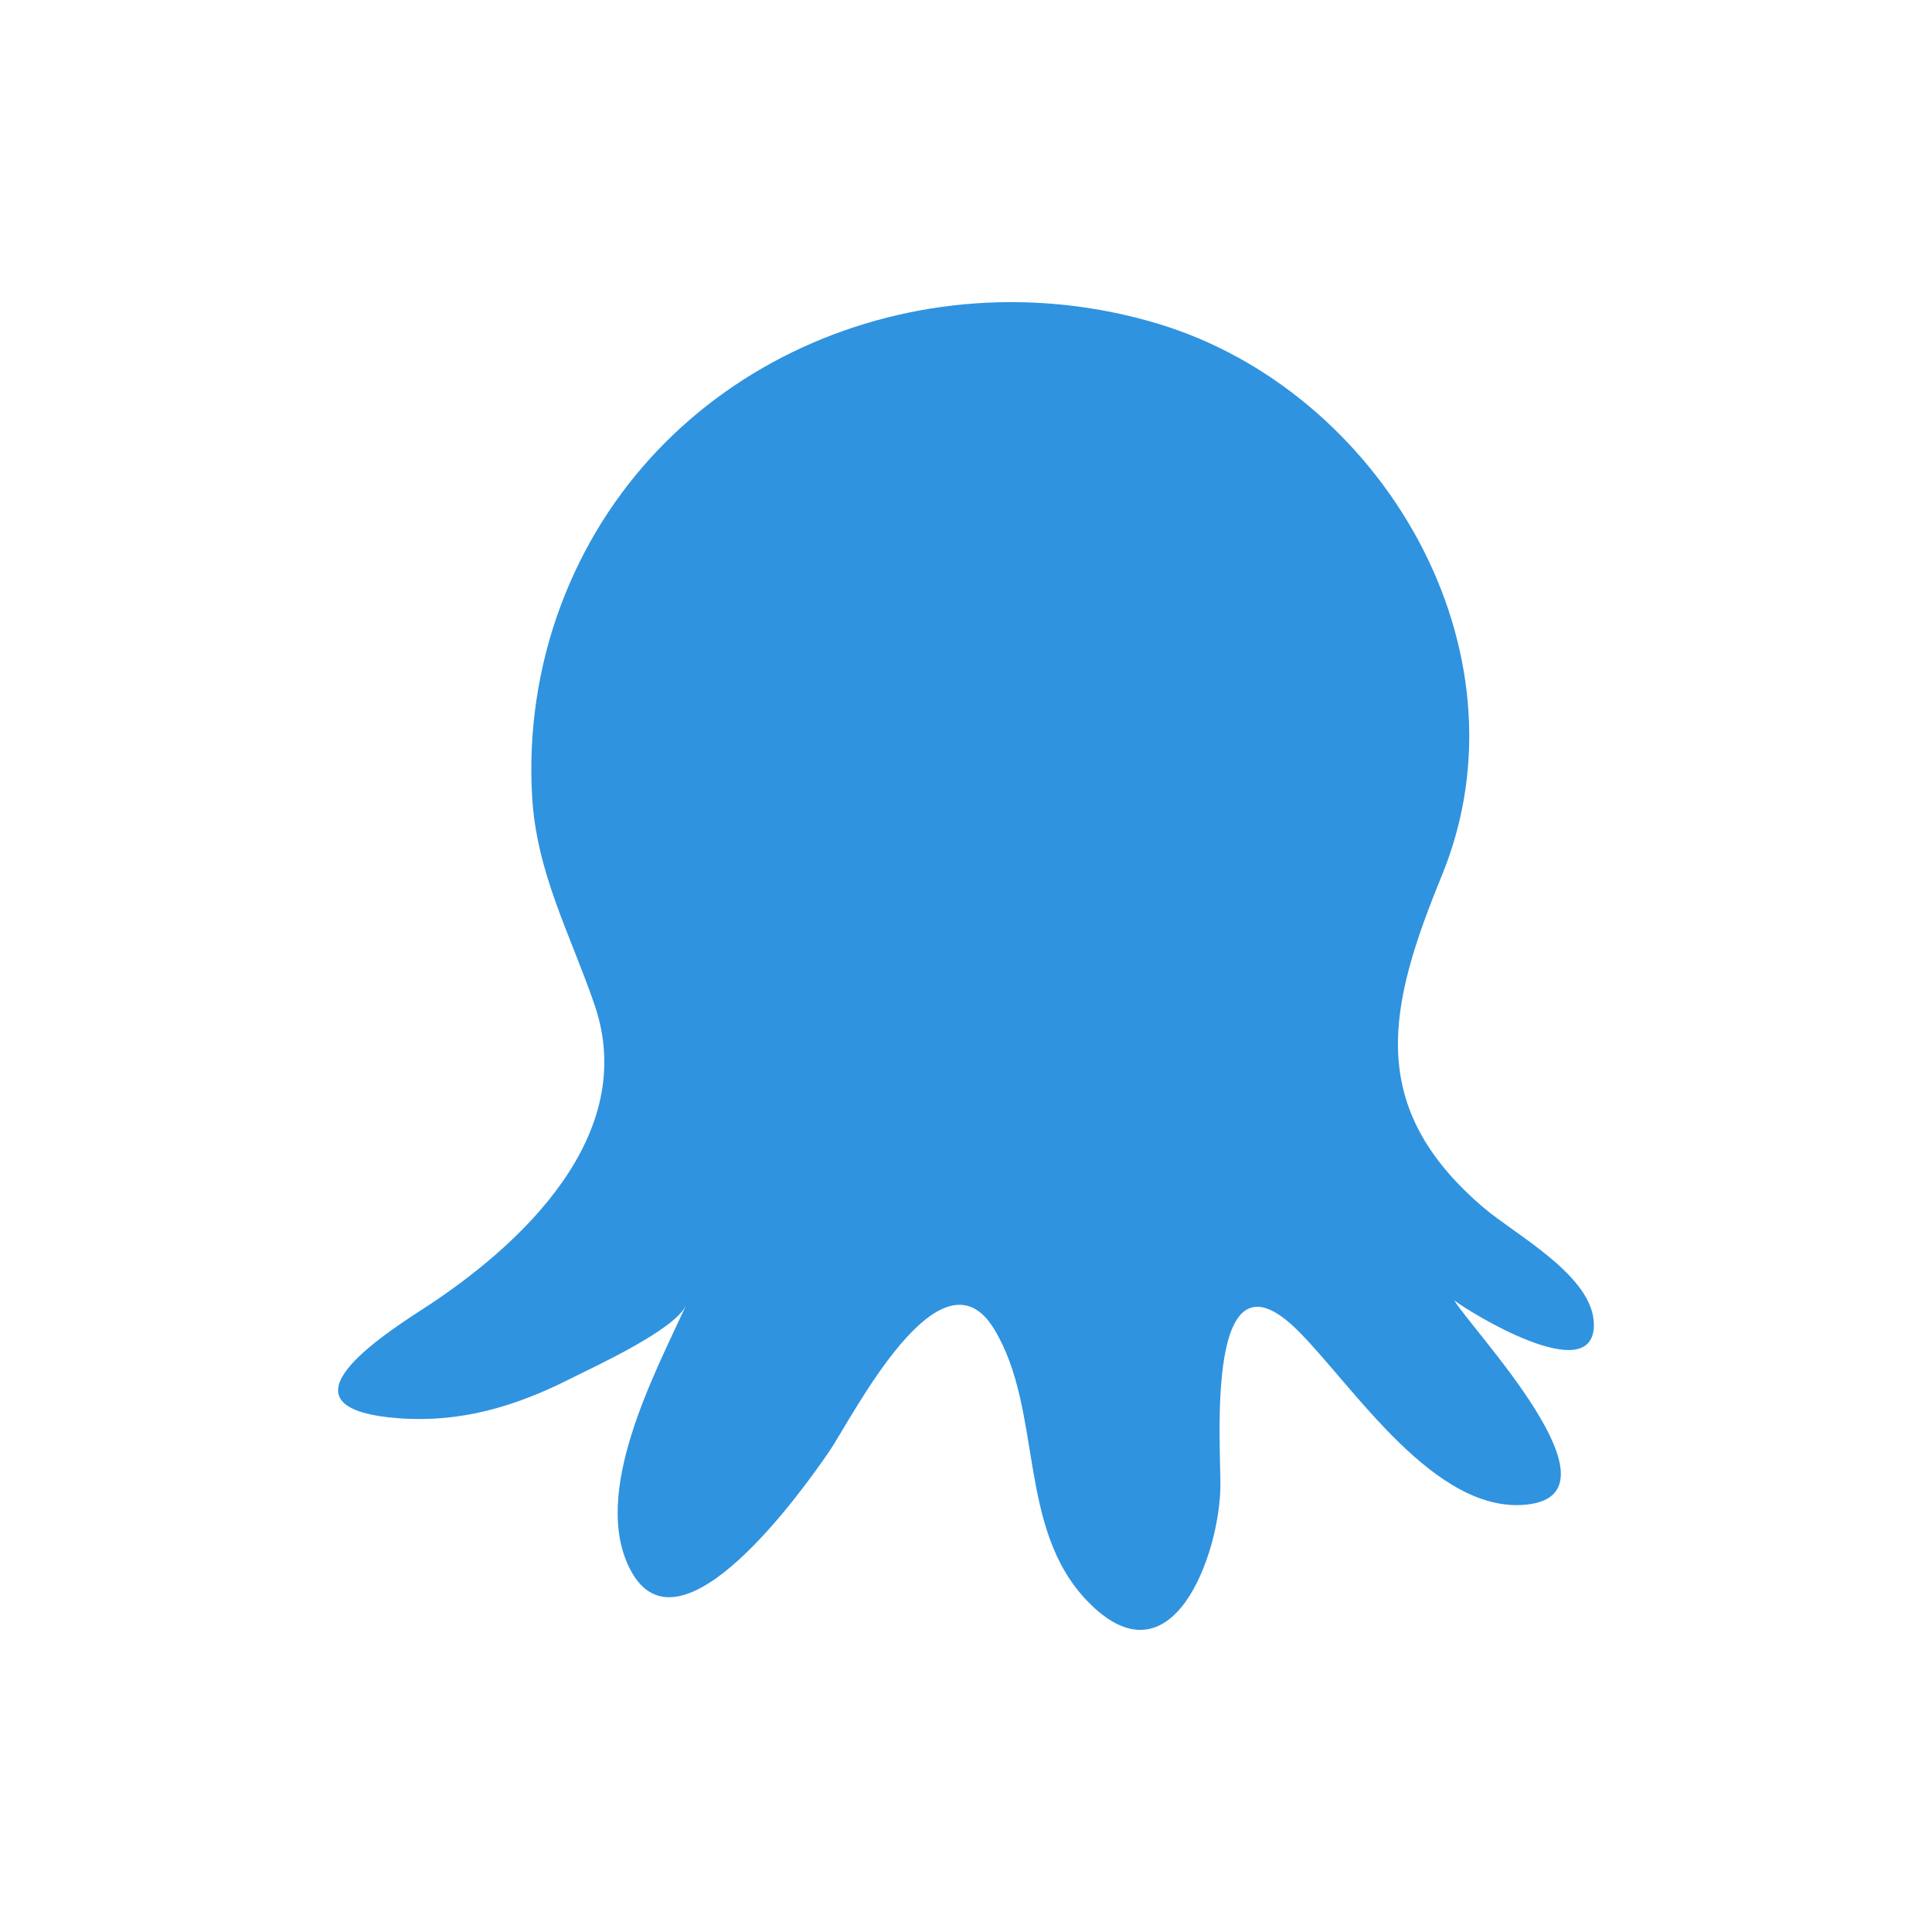 <?xml version="1.0" encoding="UTF-8"?>
<svg width="70px" height="70px" viewBox="0 0 70 70" version="1.1" xmlns="http://www.w3.org/2000/svg" xmlns:xlink="http://www.w3.org/1999/xlink">
    <!-- Generator: Sketch 53.2 (72643) - https://sketchapp.com -->
    <title>builtinstep</title>
    <desc>Created with Sketch.</desc>
    <g id="builtinstep" stroke="none" stroke-width="1" fill="none" fill-rule="evenodd">
        <path d="M15.279,47.456 C18.903,45.122 23.159,41.121 21.543,36.409 C20.662,33.841 19.442,31.639 19.28,28.864 C19.142,26.52 19.492,24.153 20.312,21.953 C23.561,13.233 33.219,9.105 41.947,11.727 C50.031,14.154 55.592,23.54 52.242,31.72 C50.309,36.44 49.443,40.084 53.755,43.757 C54.923,44.753 57.76,46.245 57.75,48.01 C57.736,50.322 53.2,47.518 52.693,47.116 C53.27,48.124 58.988,54.086 55.349,54.51 C51.999,54.9 49.04,50.221 47.027,48.213 C43.645,44.839 44.233,52.303 44.218,53.845 C44.194,56.279 42.474,61.213 39.387,58 C36.838,55.347 37.802,51.117 36.029,48.17 C34.088,44.942 30.858,51.398 30.051,52.579 C29.149,53.898 24.638,60.287 22.844,56.884 C21.387,54.121 23.715,49.788 24.86,47.289 C24.443,48.197 21.485,49.539 20.62,49.976 C18.667,50.962 16.684,51.547 14.487,51.389 C9.942,51.063 13.428,48.65 15.279,47.456 C15.899,47.057 14.699,47.831 15.279,47.456" id="Fill-2" fill="#2F93E0"></path>
    </g>
</svg>